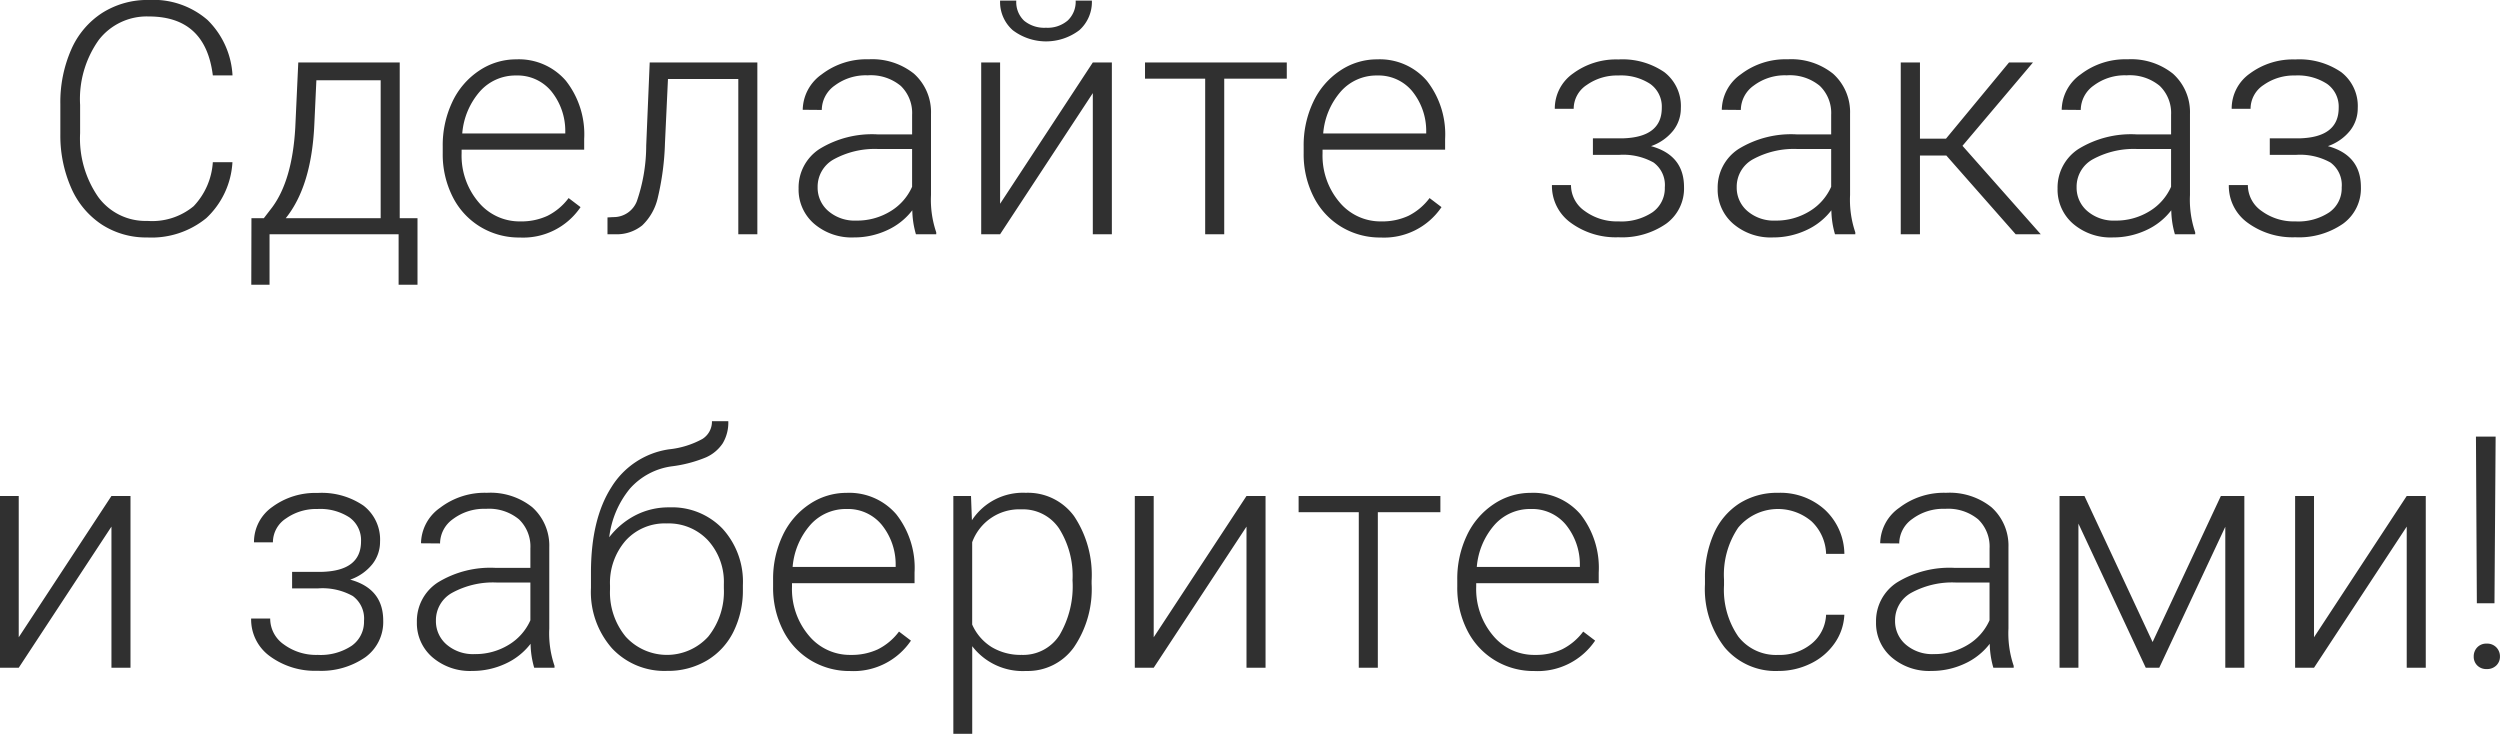 <?xml version="1.0" encoding="UTF-8"?> <svg xmlns="http://www.w3.org/2000/svg" width="276.813" height="81.25" viewBox="0 0 276.813 81.25"><defs><style> .cls-1 { fill: #303030; fill-rule: evenodd; } </style></defs><path id="Сделайте_заказ_и_заберите_сами_" data-name="Сделайте заказ и заберите сами!" class="cls-1" d="M465.346,270.02a7.782,7.782,0,0,1-2.127,4.877,7.19,7.19,0,0,1-5.115,1.626,6.483,6.483,0,0,1-5.44-2.638,11.373,11.373,0,0,1-2.013-7.072v-3.131a11.283,11.283,0,0,1,2.066-7.195,6.71,6.71,0,0,1,5.545-2.6q6.276,0,7.084,6.521h2.18a9.281,9.281,0,0,0-2.768-6.134,9.164,9.164,0,0,0-6.5-2.215,9.37,9.37,0,0,0-5.159,1.432,9.2,9.2,0,0,0-3.436,4.07,14.5,14.5,0,0,0-1.2,6.047v3.322a14.378,14.378,0,0,0,1.213,5.968,9.285,9.285,0,0,0,3.384,4.034,9.03,9.03,0,0,0,5.036,1.424,9.566,9.566,0,0,0,6.531-2.145,9.176,9.176,0,0,0,2.891-6.187h-2.18Zm4.276,6.205-0.017,7.365h2.021V278h14.291v5.59h2.092v-7.365H486.04V258.98H474.808l-0.334,7.243q-0.334,5.782-2.549,8.789l-0.931,1.213h-1.372Zm6.961-10.336,0.229-4.94h7.119v15.276H473.419q2.849-3.534,3.164-10.336h0Zm29.476,9.105-1.318-1a6.6,6.6,0,0,1-2.347,1.969,6.853,6.853,0,0,1-2.979.615,5.9,5.9,0,0,1-4.667-2.153,7.963,7.963,0,0,1-1.855-5.388v-0.4h13.571v-1.178a9.588,9.588,0,0,0-2.031-6.46,6.866,6.866,0,0,0-5.493-2.364,7.308,7.308,0,0,0-4.113,1.257,8.458,8.458,0,0,0-2.962,3.454,11.191,11.191,0,0,0-1.063,4.939v0.756a10.391,10.391,0,0,0,1.089,4.79,8.147,8.147,0,0,0,3.05,3.331,8.258,8.258,0,0,0,4.386,1.2,7.673,7.673,0,0,0,6.732-3.358h0Zm-3.252-12.849a6.976,6.976,0,0,1,1.565,4.464v0.229H492.964a8.037,8.037,0,0,1,1.977-4.676,5.259,5.259,0,0,1,4-1.74A4.846,4.846,0,0,1,502.807,262.145Zm10.913-3.165-0.387,9.211a18.99,18.99,0,0,1-1.037,6.153,2.75,2.75,0,0,1-2.6,1.758l-0.651.035V278h0.809a4.5,4.5,0,0,0,3.041-.983,6.085,6.085,0,0,0,1.722-3.065,29.768,29.768,0,0,0,.792-6.031l0.333-7.112h7.788V278h2.109V258.98H513.72ZM545.446,278v-0.211a11.178,11.178,0,0,1-.58-4.131v-9a5.708,5.708,0,0,0-1.889-4.438,7.409,7.409,0,0,0-5.019-1.591,8.122,8.122,0,0,0-5.185,1.661,4.89,4.89,0,0,0-2.11,3.929l2.11,0.017a3.343,3.343,0,0,1,1.441-2.707,5.737,5.737,0,0,1,3.639-1.125,5.2,5.2,0,0,1,3.665,1.169,4.171,4.171,0,0,1,1.257,3.208v2.162H538.96a11.106,11.106,0,0,0-6.442,1.618,5.091,5.091,0,0,0-2.312,4.394,4.979,4.979,0,0,0,1.7,3.867,6.376,6.376,0,0,0,4.439,1.53,8.637,8.637,0,0,0,3.63-.783,7.33,7.33,0,0,0,2.821-2.223,9.963,9.963,0,0,0,.4,2.654h2.25ZM533.5,275.434a3.4,3.4,0,0,1-1.186-2.655,3.455,3.455,0,0,1,1.775-3.067,9.421,9.421,0,0,1,4.922-1.151h3.762v4.183a6,6,0,0,1-2.417,2.725,7.062,7.062,0,0,1-3.771,1.019A4.47,4.47,0,0,1,533.5,275.434Zm19.017-.809V258.98h-2.092V278h2.092l10.266-15.627V278h2.109V258.98h-2.109Zm8.367-22.5a2.853,2.853,0,0,1-.87,2.2,3.415,3.415,0,0,1-2.417.809,3.511,3.511,0,0,1-2.417-.774,2.828,2.828,0,0,1-.87-2.232h-1.793a4.168,4.168,0,0,0,1.4,3.278,6.1,6.1,0,0,0,7.383-.008,4.2,4.2,0,0,0,1.38-3.27h-1.793Zm23.378,6.855h-15.7v1.793h6.662V278h2.11V260.773h6.926V258.98Zm17.125,16.014-1.318-1a6.612,6.612,0,0,1-2.347,1.969,6.857,6.857,0,0,1-2.98.615,5.9,5.9,0,0,1-4.667-2.153,7.967,7.967,0,0,1-1.854-5.388v-0.4h13.57v-1.178a9.593,9.593,0,0,0-2.03-6.46,6.869,6.869,0,0,0-5.493-2.364,7.3,7.3,0,0,0-4.113,1.257,8.458,8.458,0,0,0-2.962,3.454,11.177,11.177,0,0,0-1.064,4.939v0.756a10.379,10.379,0,0,0,1.09,4.79,8.14,8.14,0,0,0,3.05,3.331,8.253,8.253,0,0,0,4.386,1.2,7.673,7.673,0,0,0,6.732-3.358h0Zm-3.252-12.849a6.975,6.975,0,0,1,1.564,4.464v0.229H588.293a8.044,8.044,0,0,1,1.978-4.676,5.259,5.259,0,0,1,4-1.74A4.847,4.847,0,0,1,598.137,262.145Zm23.273,5.238h-3.252v1.828h2.9a6.884,6.884,0,0,1,3.814.844,3.086,3.086,0,0,1,1.248,2.759,3.242,3.242,0,0,1-1.362,2.751,6.21,6.21,0,0,1-3.77,1.011,6.013,6.013,0,0,1-3.736-1.151,3.479,3.479,0,0,1-1.52-2.874h-2.11a5.02,5.02,0,0,0,2.092,4.183,8.427,8.427,0,0,0,5.274,1.6,8.558,8.558,0,0,0,5.273-1.494,4.812,4.812,0,0,0,1.986-4.061q0-3.533-3.656-4.535a5.409,5.409,0,0,0,2.461-1.723,3.984,3.984,0,0,0,.844-2.478,4.739,4.739,0,0,0-1.828-3.99,8.185,8.185,0,0,0-5.1-1.407,8.012,8.012,0,0,0-5,1.547,4.734,4.734,0,0,0-2.03,3.92h2.092a3.147,3.147,0,0,1,1.45-2.645,5.805,5.805,0,0,1,3.489-1.046,5.91,5.91,0,0,1,3.533.932,3.083,3.083,0,0,1,1.283,2.654q0,3.27-4.377,3.375h0ZM647.21,278v-0.211a11.157,11.157,0,0,1-.58-4.131v-9a5.705,5.705,0,0,0-1.89-4.438,7.4,7.4,0,0,0-5.018-1.591,8.125,8.125,0,0,0-5.186,1.661,4.891,4.891,0,0,0-2.109,3.929l2.109,0.017a3.344,3.344,0,0,1,1.442-2.707,5.732,5.732,0,0,1,3.638-1.125,5.2,5.2,0,0,1,3.665,1.169,4.168,4.168,0,0,1,1.257,3.208v2.162h-3.814a11.11,11.11,0,0,0-6.443,1.618,5.09,5.09,0,0,0-2.311,4.394,4.979,4.979,0,0,0,1.7,3.867,6.374,6.374,0,0,0,4.439,1.53,8.629,8.629,0,0,0,3.629-.783,7.333,7.333,0,0,0,2.822-2.223,9.922,9.922,0,0,0,.4,2.654h2.25Zm-11.944-2.566a3.4,3.4,0,0,1-1.187-2.655,3.456,3.456,0,0,1,1.776-3.067,9.42,9.42,0,0,1,4.921-1.151h3.762v4.183a6,6,0,0,1-2.417,2.725,7.056,7.056,0,0,1-3.77,1.019A4.47,4.47,0,0,1,635.266,275.434Zm29.7,2.566h2.778l-8.667-9.791,7.805-9.229H664.23l-6.979,8.438h-2.882V258.98h-2.127V278h2.127v-8.719h2.918Zm19.88,0v-0.211a11.178,11.178,0,0,1-.58-4.131v-9a5.708,5.708,0,0,0-1.889-4.438,7.409,7.409,0,0,0-5.019-1.591,8.122,8.122,0,0,0-5.185,1.661,4.89,4.89,0,0,0-2.11,3.929l2.11,0.017a3.343,3.343,0,0,1,1.441-2.707,5.737,5.737,0,0,1,3.639-1.125,5.2,5.2,0,0,1,3.665,1.169,4.171,4.171,0,0,1,1.257,3.208v2.162h-3.815a11.106,11.106,0,0,0-6.442,1.618,5.091,5.091,0,0,0-2.312,4.394,4.979,4.979,0,0,0,1.7,3.867,6.376,6.376,0,0,0,4.439,1.53,8.637,8.637,0,0,0,3.63-.783,7.33,7.33,0,0,0,2.821-2.223,9.963,9.963,0,0,0,.4,2.654h2.25ZM672.9,275.434a3.4,3.4,0,0,1-1.186-2.655,3.455,3.455,0,0,1,1.775-3.067,9.421,9.421,0,0,1,4.922-1.151h3.762v4.183a6,6,0,0,1-2.417,2.725,7.062,7.062,0,0,1-3.771,1.019A4.47,4.47,0,0,1,672.9,275.434Zm23.455-8.051h-3.252v1.828h2.9a6.887,6.887,0,0,1,3.815.844,3.086,3.086,0,0,1,1.248,2.759,3.242,3.242,0,0,1-1.362,2.751,6.215,6.215,0,0,1-3.771,1.011,6.01,6.01,0,0,1-3.735-1.151,3.48,3.48,0,0,1-1.521-2.874h-2.109a5.02,5.02,0,0,0,2.092,4.183,8.424,8.424,0,0,0,5.273,1.6,8.563,8.563,0,0,0,5.274-1.494,4.812,4.812,0,0,0,1.986-4.061q0-3.533-3.656-4.535A5.414,5.414,0,0,0,702,266.521a3.989,3.989,0,0,0,.843-2.478,4.737,4.737,0,0,0-1.828-3.99,8.185,8.185,0,0,0-5.1-1.407,8.009,8.009,0,0,0-5,1.547,4.735,4.735,0,0,0-2.031,3.92h2.092a3.147,3.147,0,0,1,1.45-2.645,5.807,5.807,0,0,1,3.489-1.046,5.916,5.916,0,0,1,3.534.932,3.083,3.083,0,0,1,1.283,2.654q0,3.27-4.377,3.375h0Zm-252.5,55.242V306.98h-2.092V326h2.092l10.266-15.627V326h2.109V306.98h-2.109Zm33.521-7.242h-3.252v1.828h2.9a6.884,6.884,0,0,1,3.814.844,3.086,3.086,0,0,1,1.248,2.759,3.242,3.242,0,0,1-1.362,2.751,6.211,6.211,0,0,1-3.771,1.011,6.012,6.012,0,0,1-3.735-1.151,3.479,3.479,0,0,1-1.52-2.874h-2.11a5.02,5.02,0,0,0,2.092,4.183,8.424,8.424,0,0,0,5.273,1.6,8.559,8.559,0,0,0,5.274-1.494,4.812,4.812,0,0,0,1.986-4.061q0-3.533-3.656-4.535a5.414,5.414,0,0,0,2.461-1.723,3.99,3.99,0,0,0,.844-2.478,4.739,4.739,0,0,0-1.828-3.99,8.185,8.185,0,0,0-5.1-1.407,8.01,8.01,0,0,0-5,1.547,4.734,4.734,0,0,0-2.03,3.92H472a3.148,3.148,0,0,1,1.451-2.645,5.8,5.8,0,0,1,3.489-1.046,5.91,5.91,0,0,1,3.533.932,3.083,3.083,0,0,1,1.283,2.654q0,3.27-4.377,3.375h0ZM503.18,326v-0.211a11.157,11.157,0,0,1-.58-4.131v-9a5.705,5.705,0,0,0-1.89-4.438,7.4,7.4,0,0,0-5.018-1.591,8.125,8.125,0,0,0-5.186,1.661,4.891,4.891,0,0,0-2.109,3.929l2.109,0.017a3.344,3.344,0,0,1,1.442-2.707,5.732,5.732,0,0,1,3.638-1.125,5.2,5.2,0,0,1,3.665,1.169,4.168,4.168,0,0,1,1.257,3.208v2.162h-3.814a11.11,11.11,0,0,0-6.443,1.618,5.09,5.09,0,0,0-2.311,4.394,4.979,4.979,0,0,0,1.7,3.867,6.374,6.374,0,0,0,4.439,1.53,8.629,8.629,0,0,0,3.629-.783,7.333,7.333,0,0,0,2.822-2.223,9.922,9.922,0,0,0,.4,2.654h2.25Zm-11.944-2.566a3.4,3.4,0,0,1-1.187-2.655,3.456,3.456,0,0,1,1.776-3.067,9.42,9.42,0,0,1,4.921-1.151h3.762v4.183a6,6,0,0,1-2.417,2.725,7.056,7.056,0,0,1-3.77,1.019A4.47,4.47,0,0,1,491.236,323.434ZM512.06,309.16a8.664,8.664,0,0,0-2.822,2.391,10.421,10.421,0,0,1,2.294-5.388,7.553,7.553,0,0,1,4.667-2.47,14.489,14.489,0,0,0,3.762-.993,4.327,4.327,0,0,0,1.846-1.555,4.476,4.476,0,0,0,.615-2.444h-1.81a2.259,2.259,0,0,1-1.064,1.969,9.738,9.738,0,0,1-3.683,1.143,9.01,9.01,0,0,0-6.4,4.218q-2.25,3.534-2.25,9.44v1.687a9.431,9.431,0,0,0,2.329,6.689,7.931,7.931,0,0,0,6.091,2.5,8.441,8.441,0,0,0,4.421-1.152,7.612,7.612,0,0,0,2.953-3.217,10.277,10.277,0,0,0,1.028-4.649v-0.457a8.715,8.715,0,0,0-2.25-6.267,7.736,7.736,0,0,0-5.871-2.364A8.008,8.008,0,0,0,512.06,309.16Zm-1.011,2.769a5.838,5.838,0,0,1,4.553-1.908,5.966,5.966,0,0,1,4.579,1.881,6.843,6.843,0,0,1,1.749,4.852v0.457a7.963,7.963,0,0,1-1.723,5.335,6.176,6.176,0,0,1-9.14.017,7.7,7.7,0,0,1-1.741-5.229V316.9A7.12,7.12,0,0,1,511.049,311.929Zm31.592,11.065-1.318-1a6.6,6.6,0,0,1-2.347,1.969,6.853,6.853,0,0,1-2.979.615,5.9,5.9,0,0,1-4.667-2.153,7.963,7.963,0,0,1-1.855-5.388v-0.4h13.57v-1.178a9.588,9.588,0,0,0-2.03-6.46,6.867,6.867,0,0,0-5.493-2.364,7.3,7.3,0,0,0-4.113,1.257,8.458,8.458,0,0,0-2.962,3.454,11.191,11.191,0,0,0-1.064,4.939v0.756a10.379,10.379,0,0,0,1.09,4.79,8.147,8.147,0,0,0,3.05,3.331,8.256,8.256,0,0,0,4.386,1.2,7.673,7.673,0,0,0,6.732-3.358h0Zm-3.252-12.849a6.976,6.976,0,0,1,1.565,4.464v0.229H529.545a8.044,8.044,0,0,1,1.978-4.676,5.259,5.259,0,0,1,4-1.74A4.846,4.846,0,0,1,539.389,310.145Zm23.261,6.24a11.714,11.714,0,0,0-1.942-7.172,6.326,6.326,0,0,0-5.353-2.584,6.751,6.751,0,0,0-5.959,3.041l-0.1-2.69H547.34v26.333h2.091v-9.7a7.039,7.039,0,0,0,5.977,2.743,6.271,6.271,0,0,0,5.273-2.611,11.448,11.448,0,0,0,1.969-7.057v-0.3Zm-3.6,6.073a4.772,4.772,0,0,1-4.139,2.118,6.239,6.239,0,0,1-3.323-.861,5.586,5.586,0,0,1-2.162-2.5V312.1a5.551,5.551,0,0,1,5.45-3.639,4.819,4.819,0,0,1,4.166,2.109,9.794,9.794,0,0,1,1.494,5.748A10.646,10.646,0,0,1,559.055,322.458Zm10.475,0.167V306.98h-2.092V326h2.092L579.8,310.373V326h2.109V306.98H579.8Zm31.745-15.645h-15.7v1.793h6.662V326h2.11V308.773h6.926V306.98ZM618.4,322.994l-1.318-1a6.612,6.612,0,0,1-2.347,1.969,6.857,6.857,0,0,1-2.98.615,5.9,5.9,0,0,1-4.667-2.153,7.967,7.967,0,0,1-1.854-5.388v-0.4H618.8v-1.178a9.593,9.593,0,0,0-2.03-6.46,6.869,6.869,0,0,0-5.493-2.364,7.308,7.308,0,0,0-4.114,1.257,8.456,8.456,0,0,0-2.961,3.454,11.177,11.177,0,0,0-1.064,4.939v0.756a10.379,10.379,0,0,0,1.09,4.79,8.14,8.14,0,0,0,3.05,3.331,8.252,8.252,0,0,0,4.385,1.2,7.674,7.674,0,0,0,6.733-3.358h0Zm-3.252-12.849a6.975,6.975,0,0,1,1.564,4.464v0.229H605.3a8.038,8.038,0,0,1,1.978-4.676,5.259,5.259,0,0,1,4-1.74A4.847,4.847,0,0,1,615.148,310.145Zm19.1,12.392a9.1,9.1,0,0,1-1.574-5.678v-0.615a9.3,9.3,0,0,1,1.574-5.765,5.735,5.735,0,0,1,8.121-.686,5.175,5.175,0,0,1,1.608,3.6H646a6.8,6.8,0,0,0-2.171-4.9,7.338,7.338,0,0,0-5.16-1.863,7.787,7.787,0,0,0-4.3,1.178,7.582,7.582,0,0,0-2.822,3.339,11.9,11.9,0,0,0-.984,4.975v0.633a10.516,10.516,0,0,0,2.188,7,7.35,7.35,0,0,0,5.933,2.6,8.029,8.029,0,0,0,3.56-.809,6.83,6.83,0,0,0,2.663-2.241,5.96,5.96,0,0,0,1.09-3.173h-2.022a4.362,4.362,0,0,1-1.608,3.208,5.557,5.557,0,0,1-3.683,1.239A5.277,5.277,0,0,1,634.247,322.537Zm30.5,3.463v-0.211a11.157,11.157,0,0,1-.58-4.131v-9a5.705,5.705,0,0,0-1.89-4.438,7.4,7.4,0,0,0-5.018-1.591,8.127,8.127,0,0,0-5.186,1.661,4.891,4.891,0,0,0-2.109,3.929l2.109,0.017a3.344,3.344,0,0,1,1.442-2.707,5.734,5.734,0,0,1,3.638-1.125,5.2,5.2,0,0,1,3.665,1.169,4.168,4.168,0,0,1,1.257,3.208v2.162H658.26a11.11,11.11,0,0,0-6.443,1.618,5.09,5.09,0,0,0-2.311,4.394,4.979,4.979,0,0,0,1.7,3.867,6.376,6.376,0,0,0,4.439,1.53,8.637,8.637,0,0,0,3.63-.783,7.33,7.33,0,0,0,2.821-2.223,9.922,9.922,0,0,0,.4,2.654h2.25ZM652.8,323.434a3.4,3.4,0,0,1-1.187-2.655,3.456,3.456,0,0,1,1.776-3.067,9.421,9.421,0,0,1,4.922-1.151h3.761v4.183a6,6,0,0,1-2.417,2.725,7.056,7.056,0,0,1-3.77,1.019A4.47,4.47,0,0,1,652.8,323.434Zm19.783-16.454h-2.759V326h2.091V310.039L679.371,326h1.494l7.312-15.609V326h2.11V306.98h-2.6l-7.559,16.172ZM698,322.625V306.98h-2.092V326H698l10.266-15.627V326h2.109V306.98h-2.109Zm20.11-22.219h-2.179l0.1,18.457h1.951Zm-2.039,25.337a1.4,1.4,0,0,0,1.055.4,1.432,1.432,0,0,0,1.063-.4,1.339,1.339,0,0,0,.4-0.982,1.419,1.419,0,0,0-.4-1.017,1.4,1.4,0,0,0-1.063-.416,1.371,1.371,0,0,0-1.055.416,1.437,1.437,0,0,0-.387,1.017A1.356,1.356,0,0,0,716.071,325.743Z" transform="translate(-441.781 -252.063)"></path></svg> 